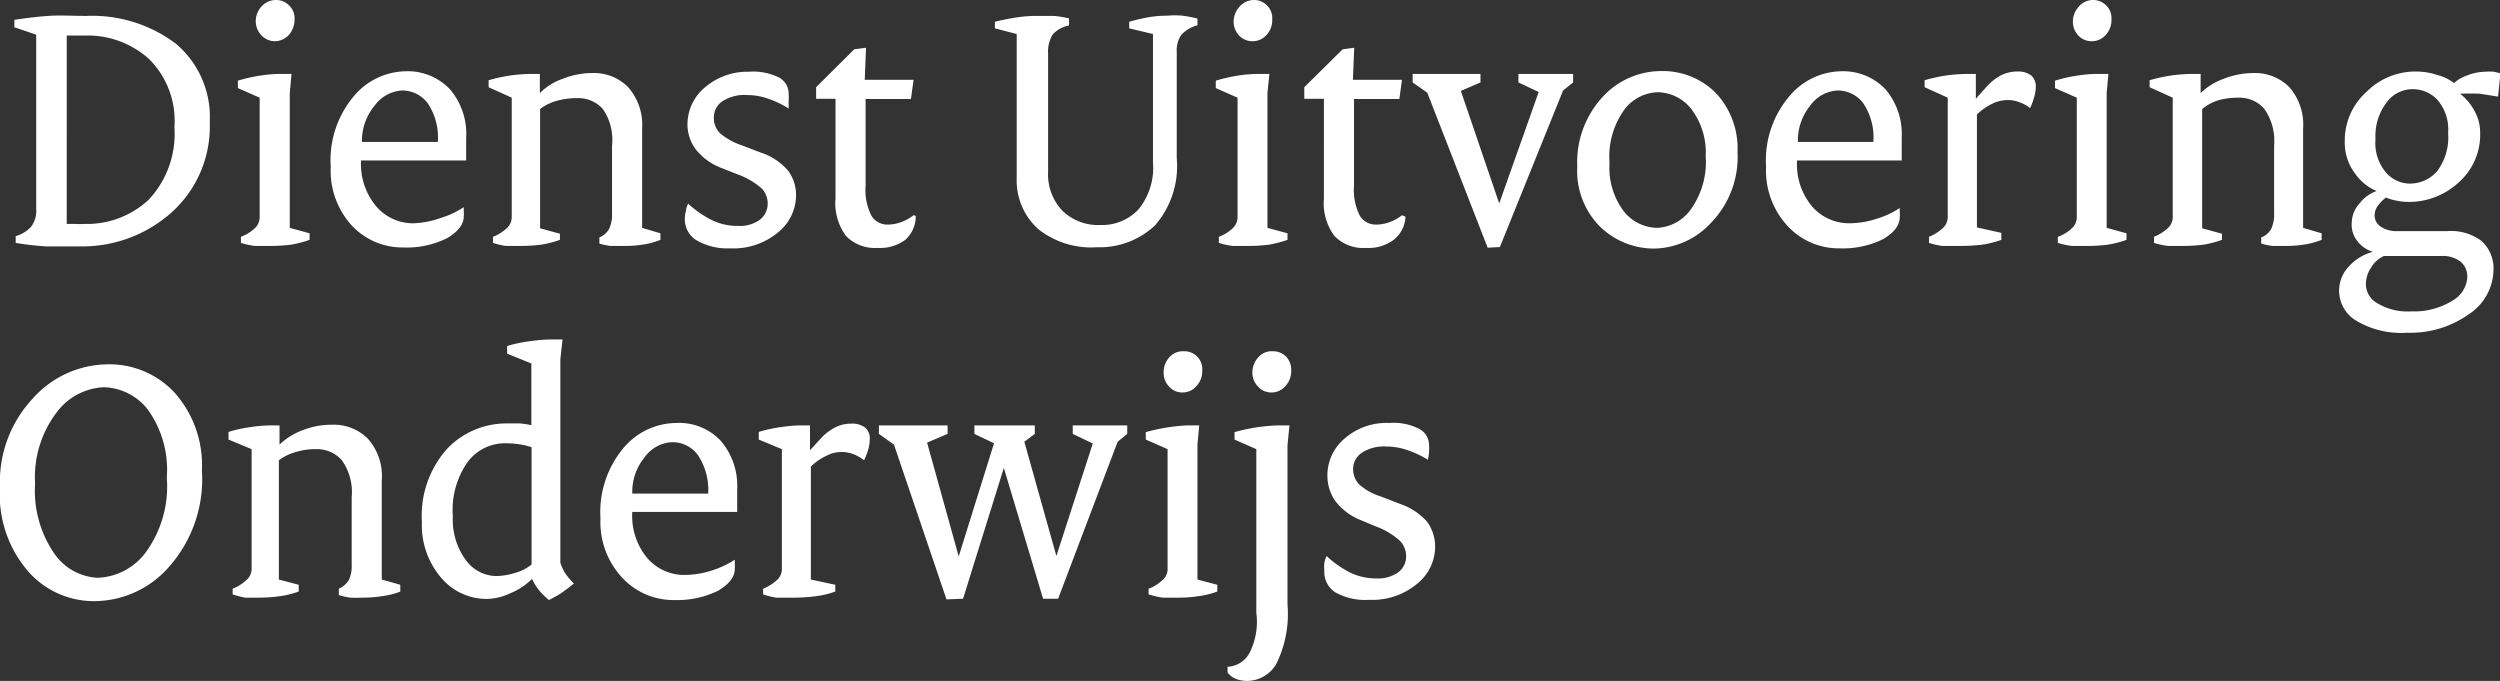 <svg xmlns="http://www.w3.org/2000/svg" viewBox="0 0 114.66 31.23"><rect x="0" y="0" width="114.66" height="31.23" fill="#333333" stroke="none"/><g data-name="Layer 2" fill="#ffffff"><g data-name="Layer 1"><g data-name="&lt;Group&gt;"><path d="M.72 11.14v-.31a1.57 1.57 0 0 0 .69-.41 1.19 1.19 0 0 0 .25-.83v-8l-1-.34V.91c.53-.08 1-.14 1.55-.18s1.09 0 1.75 0A6.37 6.37 0 0 1 8.06 2a4.39 4.39 0 0 1 1.56 3.6 5.3 5.3 0 0 1-1.77 4.16 6.14 6.14 0 0 1-4.16 1.54H2.11a12.63 12.63 0 0 1-1.39-.16zm2.34-.87h.4a2.5 2.5 0 0 0 .4 0 4.16 4.16 0 0 0 2.95-1.1A4.42 4.42 0 0 0 8 5.83a4 4 0 0 0-1.15-3.11 4.2 4.2 0 0 0-2.94-1.09h-.85zm7.99.87v-.28a1.88 1.88 0 0 0 .59-.35.71.71 0 0 0 .27-.53v-5.5l-1-.44V3.7a7.41 7.41 0 0 1 1.07-.24 6.25 6.25 0 0 1 .87-.07h.52l-.08.88v6.18l.91.25v.3a5 5 0 0 1-.84.22 7.83 7.83 0 0 1-1.05.06h-.61a3.33 3.33 0 0 1-.65-.14zm1.54-9.25a.85.85 0 0 1-.59-.26.93.93 0 0 1-.27-.63A1 1 0 0 1 12 .29a.88.88 0 0 1 .66-.29.82.82 0 0 1 .59.24.82.82 0 0 1 .26.64 1.08 1.08 0 0 1-.26.72.88.88 0 0 1-.66.29zm2.58 5.76a4.53 4.53 0 0 1 1.06-3.24 3.16 3.16 0 0 1 2.34-1.14 2.66 2.66 0 0 1 2.07.83 3.14 3.14 0 0 1 .74 2.22v1.04h-4.82a3 3 0 0 0 .71 2.12 2.21 2.21 0 0 0 1.71.76A4.1 4.1 0 0 0 20.2 10a3.92 3.92 0 0 0 1.07-.5v.19a1 1 0 0 1 0 .23c0 .37-.26.7-.76 1a4.14 4.14 0 0 1-2 .43 3.19 3.19 0 0 1-2.37-1 3.72 3.72 0 0 1-.97-2.7zm1.43-1.14h3.48a2.82 2.82 0 0 0-.46-1.77 1.46 1.46 0 0 0-1.18-.59 1.66 1.66 0 0 0-1.26.7 2.51 2.51 0 0 0-.58 1.66zm6.01 4.63v-.28a1.84 1.84 0 0 0 .58-.35.69.69 0 0 0 .28-.53v-5.5L22.41 4v-.32a7.46 7.46 0 0 1 1.08-.23 7.93 7.93 0 0 1 .88-.06h.39v.88a2.74 2.74 0 0 1 1.06-.66 3.64 3.64 0 0 1 1.35-.26 2.2 2.2 0 0 1 1.64.65 2.6 2.6 0 0 1 .64 1.89v4.56l.84.25v.3a3.52 3.52 0 0 1-.75.21 5.69 5.69 0 0 1-1 .07h-.53a2.65 2.65 0 0 1-.52-.11v-.28a.92.92 0 0 0 .44-.38 1.5 1.5 0 0 0 .14-.7V6.68A2.49 2.49 0 0 0 27.65 5a1.51 1.51 0 0 0-1.17-.5 3.43 3.43 0 0 0-1 .14 2.24 2.24 0 0 0-.71.36v5.47l.91.25V11a4.6 4.6 0 0 1-.85.22 7.78 7.78 0 0 1-1 .06h-.62a3.38 3.38 0 0 1-.6-.14zm8.8-1.14a1.47 1.47 0 0 1 .05-.34 1.1 1.1 0 0 1 .1-.32 4.74 4.74 0 0 0 1.1.76 2.64 2.64 0 0 0 1.2.26 1.54 1.54 0 0 0 1-.29.93.93 0 0 0 .35-.72 1 1 0 0 0-.3-.73A3.53 3.53 0 0 0 33.84 8L33 7.67a2.73 2.73 0 0 1-1.09-.82 1.93 1.93 0 0 1-.38-1.2A2.22 2.22 0 0 1 32.34 4a3 3 0 0 1 2-.71 2.69 2.69 0 0 1 1.4.27.84.84 0 0 1 .43.74 2.16 2.16 0 0 1 0 .35v.33a4.19 4.19 0 0 0-.9-.44 2.89 2.89 0 0 0-1-.18 1.85 1.85 0 0 0-1.16.3.89.89 0 0 0-.37.71 1 1 0 0 0 .27.73 3 3 0 0 0 1 .56l.89.34a2.82 2.82 0 0 1 1.24.82A1.89 1.89 0 0 1 36.51 9a2.19 2.19 0 0 1-.83 1.66 3.19 3.19 0 0 1-2.2.73 2.81 2.81 0 0 1-1.57-.39 1.14 1.14 0 0 1-.5-1zm6.91-.91V4.53h-.89V4l1.75-1.74.54-.07-.06 1.47h2.24l-.12.88H39.7v3.98a2.6 2.6 0 0 0 .27 1.38.85.85 0 0 0 .72.4 1.76 1.76 0 0 0 .66-.12 2 2 0 0 0 .55-.31l.1.03a1.45 1.45 0 0 1-.48 1.1 1.94 1.94 0 0 1-1.27.37 1.84 1.84 0 0 1-1.45-.55 2.53 2.53 0 0 1-.48-1.73zm8.31-.93v-6.6l-1-.26V1c.31-.08.62-.14.93-.19a5.84 5.84 0 0 1 .93-.08h.77c.24 0 .5.06.77.11v.33a1.34 1.34 0 0 0-.74.4 1.48 1.48 0 0 0-.22.88v5.43a2.43 2.43 0 0 0 .65 1.78 2.36 2.36 0 0 0 1.75.66 2.29 2.29 0 0 0 1.73-.7 3 3 0 0 0 .68-2.16v-5.9l-1.09-.26V1a8.12 8.12 0 0 1 .89-.21 5 5 0 0 1 .86-.07 3.78 3.78 0 0 1 .7 0 6.21 6.21 0 0 1 .68.13v.31a1.51 1.51 0 0 0-.74.44 1.25 1.25 0 0 0-.21.78v4.88a4.13 4.13 0 0 1-1 3.08 3.71 3.71 0 0 1-2.67 1 3.89 3.89 0 0 1-2.69-.84 3 3 0 0 1-.98-2.34zm9.27 2.98v-.28a1.88 1.88 0 0 0 .59-.35.71.71 0 0 0 .27-.53v-5.5l-1-.44V3.7a7.41 7.41 0 0 1 1.07-.24 6.24 6.24 0 0 1 .86-.07h.53l-.09.88v6.18l.92.25v.3a5.2 5.2 0 0 1-.84.22 7.83 7.83 0 0 1-1.05.06h-.61a3.33 3.33 0 0 1-.65-.14zm1.54-9.25a.83.83 0 0 1-.61-.26.93.93 0 0 1-.25-.63 1 1 0 0 1 .25-.67.88.88 0 0 1 .68-.33.82.82 0 0 1 .59.24.81.81 0 0 1 .25.64 1 1 0 0 1-.26.72.84.84 0 0 1-.65.29zm3.28 7.2V4.53h-.9V4l1.76-1.74.53-.07-.06 1.47h2.25l-.12.88H62.1v3.98a2.6 2.6 0 0 0 .27 1.38.85.85 0 0 0 .72.4 1.76 1.76 0 0 0 .66-.12 1.86 1.86 0 0 0 .55-.31l.16.07a1.42 1.42 0 0 1-.54 1.06 1.94 1.94 0 0 1-1.27.37 1.84 1.84 0 0 1-1.45-.55 2.53 2.53 0 0 1-.48-1.73zm7.51 2.27l-2.77-7.11-.67-.47v-.39h3.11v.39l-.9.39 1.76 5.16 1.81-5.11-.93-.44v-.39h2.51v.39l-.46.37-2.9 7.18zm4.11-3.72a4.4 4.4 0 0 1 1.16-3.19 3.64 3.64 0 0 1 2.66-1.19 3.43 3.43 0 0 1 2.53 1 3.72 3.72 0 0 1 1 2.73 4.32 4.32 0 0 1-1.18 3.19 3.63 3.63 0 0 1-2.61 1.22 3.55 3.55 0 0 1-2.51-1 3.61 3.61 0 0 1-1.05-2.76zm1.48-.17a3.32 3.32 0 0 0 .66 2.23 2 2 0 0 0 1.52.75 2 2 0 0 0 1.52-.81 3.73 3.73 0 0 0 .71-2.48A3.29 3.29 0 0 0 77.57 5a2 2 0 0 0-1.52-.77 2 2 0 0 0-1.53.77 3.68 3.68 0 0 0-.7 2.47zm7.18.18a4.54 4.54 0 0 1 1.07-3.24 3.16 3.16 0 0 1 2.34-1.14 2.67 2.67 0 0 1 2.07.83 3.18 3.18 0 0 1 .74 2.22v1.04h-4.8a3 3 0 0 0 .7 2.12 2.24 2.24 0 0 0 1.71.76 4 4 0 0 0 1.22-.2 4 4 0 0 0 1.08-.5v.19a.93.93 0 0 1 0 .23q0 .55-.75 1a4.14 4.14 0 0 1-2 .43 3.19 3.19 0 0 1-2.37-1A3.73 3.73 0 0 1 81 7.65zm1.44-1.14h3.48a2.82 2.82 0 0 0-.46-1.77 1.46 1.46 0 0 0-1.18-.59 1.64 1.64 0 0 0-1.26.7 2.51 2.51 0 0 0-.56 1.66zm6.03 4.63v-.28a2 2 0 0 0 .58-.35.69.69 0 0 0 .28-.53v-5.5L88.27 4v-.32a7.46 7.46 0 0 1 1.08-.23 7.77 7.77 0 0 1 .87-.06h.4v1.14l.47-.53a2.53 2.53 0 0 1 .67-.54 1.67 1.67 0 0 1 .76-.18 1 1 0 0 1 .64.18.68.68 0 0 1 .21.53 1.72 1.72 0 0 1-.08.48 3.12 3.12 0 0 1-.18.49 1.69 1.69 0 0 0-.49-.27 1.37 1.37 0 0 0-.52-.1 1.57 1.57 0 0 0-.73.17 2.62 2.62 0 0 0-.7.49v5.18l1.12.25V11a4.71 4.71 0 0 1-.86.22 9.24 9.24 0 0 1-1.16.06h-.69a3.5 3.5 0 0 1-.61-.14zm5.91 0v-.28a1.82 1.82 0 0 0 .6-.35.71.71 0 0 0 .27-.53v-5.5l-1-.44V3.7a7.12 7.12 0 0 1 1.07-.24 6.12 6.12 0 0 1 .86-.07h.52l-.08.88v6.18l.91.25v.3a4.71 4.71 0 0 1-.84.22 7.63 7.63 0 0 1-1.05.06h-.61a3.68 3.68 0 0 1-.65-.14zm1.55-9.25a.83.83 0 0 1-.61-.26.93.93 0 0 1-.25-.63 1 1 0 0 1 .25-.67A.86.86 0 0 1 96 0a.84.84 0 0 1 .59.24.81.81 0 0 1 .25.64 1 1 0 0 1-.26.72.84.84 0 0 1-.65.29zm2.86 9.25v-.28a2 2 0 0 0 .58-.35.69.69 0 0 0 .28-.53v-5.5L98.59 4v-.32a7.46 7.46 0 0 1 1.08-.23 7.77 7.77 0 0 1 .87-.06h.39v.88a2.9 2.9 0 0 1 1.07-.66 3.72 3.72 0 0 1 1.35-.26A2.21 2.21 0 0 1 105 4a2.6 2.6 0 0 1 .63 1.89v4.56l.85.25v.3a3.62 3.62 0 0 1-.76.21 5.49 5.49 0 0 1-.95.07h-.54a2.82 2.82 0 0 1-.52-.11v-.28a.9.9 0 0 0 .45-.38 1.5 1.5 0 0 0 .14-.7V6.68a2.54 2.54 0 0 0-.46-1.7 1.51 1.51 0 0 0-1.17-.5 3.32 3.32 0 0 0-1 .14A2.3 2.3 0 0 0 101 5v5.47l.91.25V11a4.71 4.71 0 0 1-.84.22 7.78 7.78 0 0 1-1 .06h-.62a3.38 3.38 0 0 1-.66-.14zm9.07-.92a1.35 1.35 0 0 1 .34-.87 1.75 1.75 0 0 1 .8-.59 2.26 2.26 0 0 1-1-.82 2.32 2.32 0 0 1-.46-1.44 3 3 0 0 1 1-2.29 3.17 3.17 0 0 1 2.28-.93 3.13 3.13 0 0 1 1 .17 2 2 0 0 1 .73.36 1.69 1.69 0 0 1 .63-.36 2.33 2.33 0 0 1 .8-.16 2.5 2.5 0 0 1 .4 0l.3.07-.11 1.07-.83-.13a9 9 0 0 0-.91 0 2.43 2.43 0 0 1 .66.79 2 2 0 0 1 .26 1 2.92 2.92 0 0 1-1 2.29 3.35 3.35 0 0 1-2.31.88 2.46 2.46 0 0 1-.53-.06 2.09 2.09 0 0 1-.48-.14 1.65 1.65 0 0 0-.35.35.74.74 0 0 0-.17.44.61.61 0 0 0 .29.55 1.28 1.28 0 0 0 .75.2h2.28a2.34 2.34 0 0 1 1.58.45 1.7 1.7 0 0 1 .55 1.37 2.48 2.48 0 0 1-1.14 2 4.63 4.63 0 0 1-2.83.84 4 4 0 0 1-2.32-.55 1.6 1.6 0 0 1-.34-2.49 2.24 2.24 0 0 1 1.1-.67 1.42 1.42 0 0 1-.71-.49 1.2 1.2 0 0 1-.26-.84zm.65 2.82a1 1 0 0 0 .53.87 2.67 2.67 0 0 0 1.55.37 3.3 3.3 0 0 0 1.87-.48 1.33 1.33 0 0 0 .7-1.07.89.89 0 0 0-.31-.73 1.35 1.35 0 0 0-.89-.26h-2.62a1.31 1.31 0 0 0-.59.53 1.37 1.37 0 0 0-.24.73zm2-4.62a1.65 1.65 0 0 0 1.26-.56 2.57 2.57 0 0 0 .51-1.76 2.07 2.07 0 0 0-.49-1.52 1.53 1.53 0 0 0-1.14-.49 1.48 1.48 0 0 0-1.2.62 2.54 2.54 0 0 0-.5 1.67 2.08 2.08 0 0 0 .48 1.53 1.45 1.45 0 0 0 1.1.51zM0 22.36a5.6 5.6 0 0 1 1.51-4.09 4.65 4.65 0 0 1 3.4-1.56A4.08 4.08 0 0 1 8 18a5 5 0 0 1 1.26 3.57A6.06 6.06 0 0 1 7.75 26a4.57 4.57 0 0 1-3.42 1.57 4 4 0 0 1-3.06-1.39A5.36 5.36 0 0 1 0 22.36zm4.49 4.14a2.89 2.89 0 0 0 2.16-1.12 5.13 5.13 0 0 0 1-3.48 4.71 4.71 0 0 0-.89-3.14 2.64 2.64 0 0 0-2-1 2.85 2.85 0 0 0-2.15 1.14 4.9 4.9 0 0 0-1 3.28 5.06 5.06 0 0 0 .89 3.22 2.56 2.56 0 0 0 1.99 1.1zm6.18.76V27a2 2 0 0 0 .59-.36.69.69 0 0 0 .28-.52V20.6l-1.06-.44v-.35a6.22 6.22 0 0 1 1.07-.23 6.27 6.27 0 0 1 .88-.07h.39v.88a3.09 3.09 0 0 1 1.06-.66 3.63 3.63 0 0 1 1.35-.25 2.19 2.19 0 0 1 1.64.64 2.57 2.57 0 0 1 .64 1.9v4.56l.85.24v.31a3.12 3.12 0 0 1-.76.2 5.61 5.61 0 0 1-1 .08 4.89 4.89 0 0 1-.54 0 2.82 2.82 0 0 1-.52-.12V27a1 1 0 0 0 .46-.4 1.49 1.49 0 0 0 .13-.69V22.8a2.52 2.52 0 0 0-.45-1.69 1.52 1.52 0 0 0-1.17-.51 3 3 0 0 0-1 .15 2.19 2.19 0 0 0-.72.36v5.47l.91.24v.31a4 4 0 0 1-.84.21 6.51 6.51 0 0 1-1 .07h-.62a3.75 3.75 0 0 1-.57-.15zm8.68-3.32a4.61 4.61 0 0 1 1.15-3.35 3.75 3.75 0 0 1 2.74-1.17h.61a4.46 4.46 0 0 1 .52.08v-2.83l-1.11-.45v-.35a6.26 6.26 0 0 1 1.11-.23 6.77 6.77 0 0 1 .91-.07h.52l-.1.91v9.33a2.16 2.16 0 0 0 .23.49 2.8 2.8 0 0 0 .39.46c-.16.14-.34.27-.52.4s-.39.24-.62.36a3.25 3.25 0 0 1-.46-.45 2.71 2.71 0 0 1-.32-.52 3 3 0 0 1-1 .66 2.62 2.62 0 0 1-1.1.26 2.73 2.73 0 0 1-2.09-1 3.69 3.69 0 0 1-.86-2.53zm3.37 2.48a3 3 0 0 0 .92-.15 2.05 2.05 0 0 0 .74-.38v-5.38a3.58 3.58 0 0 0-.54-.13 4.62 4.62 0 0 0-.65-.05 2.14 2.14 0 0 0-1.72.83 3.81 3.81 0 0 0-.7 2.52 3.11 3.11 0 0 0 .59 2 1.76 1.76 0 0 0 1.36.74zm4.82-2.64a4.58 4.58 0 0 1 1.07-3.25A3.19 3.19 0 0 1 31 19.4a2.62 2.62 0 0 1 2.06.82 3.17 3.17 0 0 1 .75 2.22v1.04H29a3 3 0 0 0 .7 2.13 2.24 2.24 0 0 0 1.71.76 4.1 4.1 0 0 0 1.22-.2 4.24 4.24 0 0 0 1.07-.5v.18a1.05 1.05 0 0 1 0 .24c0 .37-.26.7-.76 1a4.24 4.24 0 0 1-2 .43 3.19 3.19 0 0 1-2.38-1 3.73 3.73 0 0 1-1.02-2.74zM29 22.64h3.48a2.87 2.87 0 0 0-.48-1.78 1.44 1.44 0 0 0-1.18-.58 1.64 1.64 0 0 0-1.26.7 2.49 2.49 0 0 0-.56 1.66zm6 4.62V27a2 2 0 0 0 .59-.36.67.67 0 0 0 .27-.52V20.6l-1.06-.44v-.35a6.33 6.33 0 0 1 1.08-.23 6.27 6.27 0 0 1 .88-.07h.39v1.14l.46-.5a2.38 2.38 0 0 1 .68-.54 1.6 1.6 0 0 1 .75-.18 1 1 0 0 1 .64.18.64.64 0 0 1 .21.52 1.76 1.76 0 0 1-.07.49 3.56 3.56 0 0 1-.19.49 2 2 0 0 0-.49-.28 1.5 1.5 0 0 0-1.25.08 2.55 2.55 0 0 0-.7.49v5.18l1.12.24v.31a4 4 0 0 1-.86.21 7.49 7.49 0 0 1-1.16.07h-.69a3.47 3.47 0 0 1-.6-.15zm8.41.23L41 20.39l-.69-.49v-.39h3.15v.39l-.94.4 1.45 5.22 1.62-5.19-.9-.43v-.39h2.77v.39l-.48.36 1.47 5.24 1.67-5.16-.92-.44v-.39h2.5v.39l-.44.36-2.73 7.2h-.69l-1.8-6-1.87 6zm9.27-.23V27a1.85 1.85 0 0 0 .6-.36.67.67 0 0 0 .27-.52V20.6l-1-.44v-.34a8.41 8.41 0 0 1 1.94-.31H55l-.08.88v6.19l.91.24v.31a4 4 0 0 1-.84.21 6.19 6.19 0 0 1-1.05.07h-.61a3.66 3.66 0 0 1-.65-.15zM54.23 18a.8.8 0 0 1-.61-.27.89.89 0 0 1-.25-.66 1 1 0 0 1 .25-.67.82.82 0 0 1 .67-.29.82.82 0 0 1 .85.88 1 1 0 0 1-.26.71.82.82 0 0 1-.65.3zm3.39 10.11V20.6l-1-.44v-.34a8.17 8.17 0 0 1 2-.31h.52l-.09.91v7.31a5.14 5.14 0 0 1-.53 2.75 1.57 1.57 0 0 1-1.31.75 1.54 1.54 0 0 1-.52-.09.91.91 0 0 1-.39-.3v-.26a1.2 1.2 0 0 0 1-.62 3.14 3.14 0 0 0 .32-1.85zM58.31 18a.79.79 0 0 1-.61-.27.9.9 0 0 1-.26-.66 1 1 0 0 1 .26-.67.81.81 0 0 1 .67-.29.84.84 0 0 1 .6.23.87.87 0 0 1 .25.65 1 1 0 0 1-.26.71.83.83 0 0 1-.65.3zm2.43 8.17a1.5 1.5 0 0 1 0-.35 1.34 1.34 0 0 1 .1-.32 4.8 4.8 0 0 0 1.1.77 2.78 2.78 0 0 0 1.2.26 1.6 1.6 0 0 0 1-.29.9.9 0 0 0 .35-.72 1 1 0 0 0-.3-.73 3.35 3.35 0 0 0-1.1-.65l-.81-.34a2.73 2.73 0 0 1-1.02-.8 2 2 0 0 1-.38-1.2 2.21 2.21 0 0 1 .78-1.68 2.91 2.91 0 0 1 2.05-.72 2.58 2.58 0 0 1 1.4.28.83.83 0 0 1 .43.73 2 2 0 0 1 0 .35 2.88 2.88 0 0 1-.05.33 4.18 4.18 0 0 0-.9-.43 2.85 2.85 0 0 0-1-.18 1.82 1.82 0 0 0-1.15.3.88.88 0 0 0-.38.71 1 1 0 0 0 .27.72 2.68 2.68 0 0 0 1 .56l.88.34a2.86 2.86 0 0 1 1.25.83 1.93 1.93 0 0 1 .36 1.19 2.19 2.19 0 0 1-.82 1.64 3.2 3.2 0 0 1-2.2.74 2.81 2.81 0 0 1-1.57-.35 1.11 1.11 0 0 1-.49-.99z" data-name="&lt;Compound Path&gt;"/></g></g></g></svg>